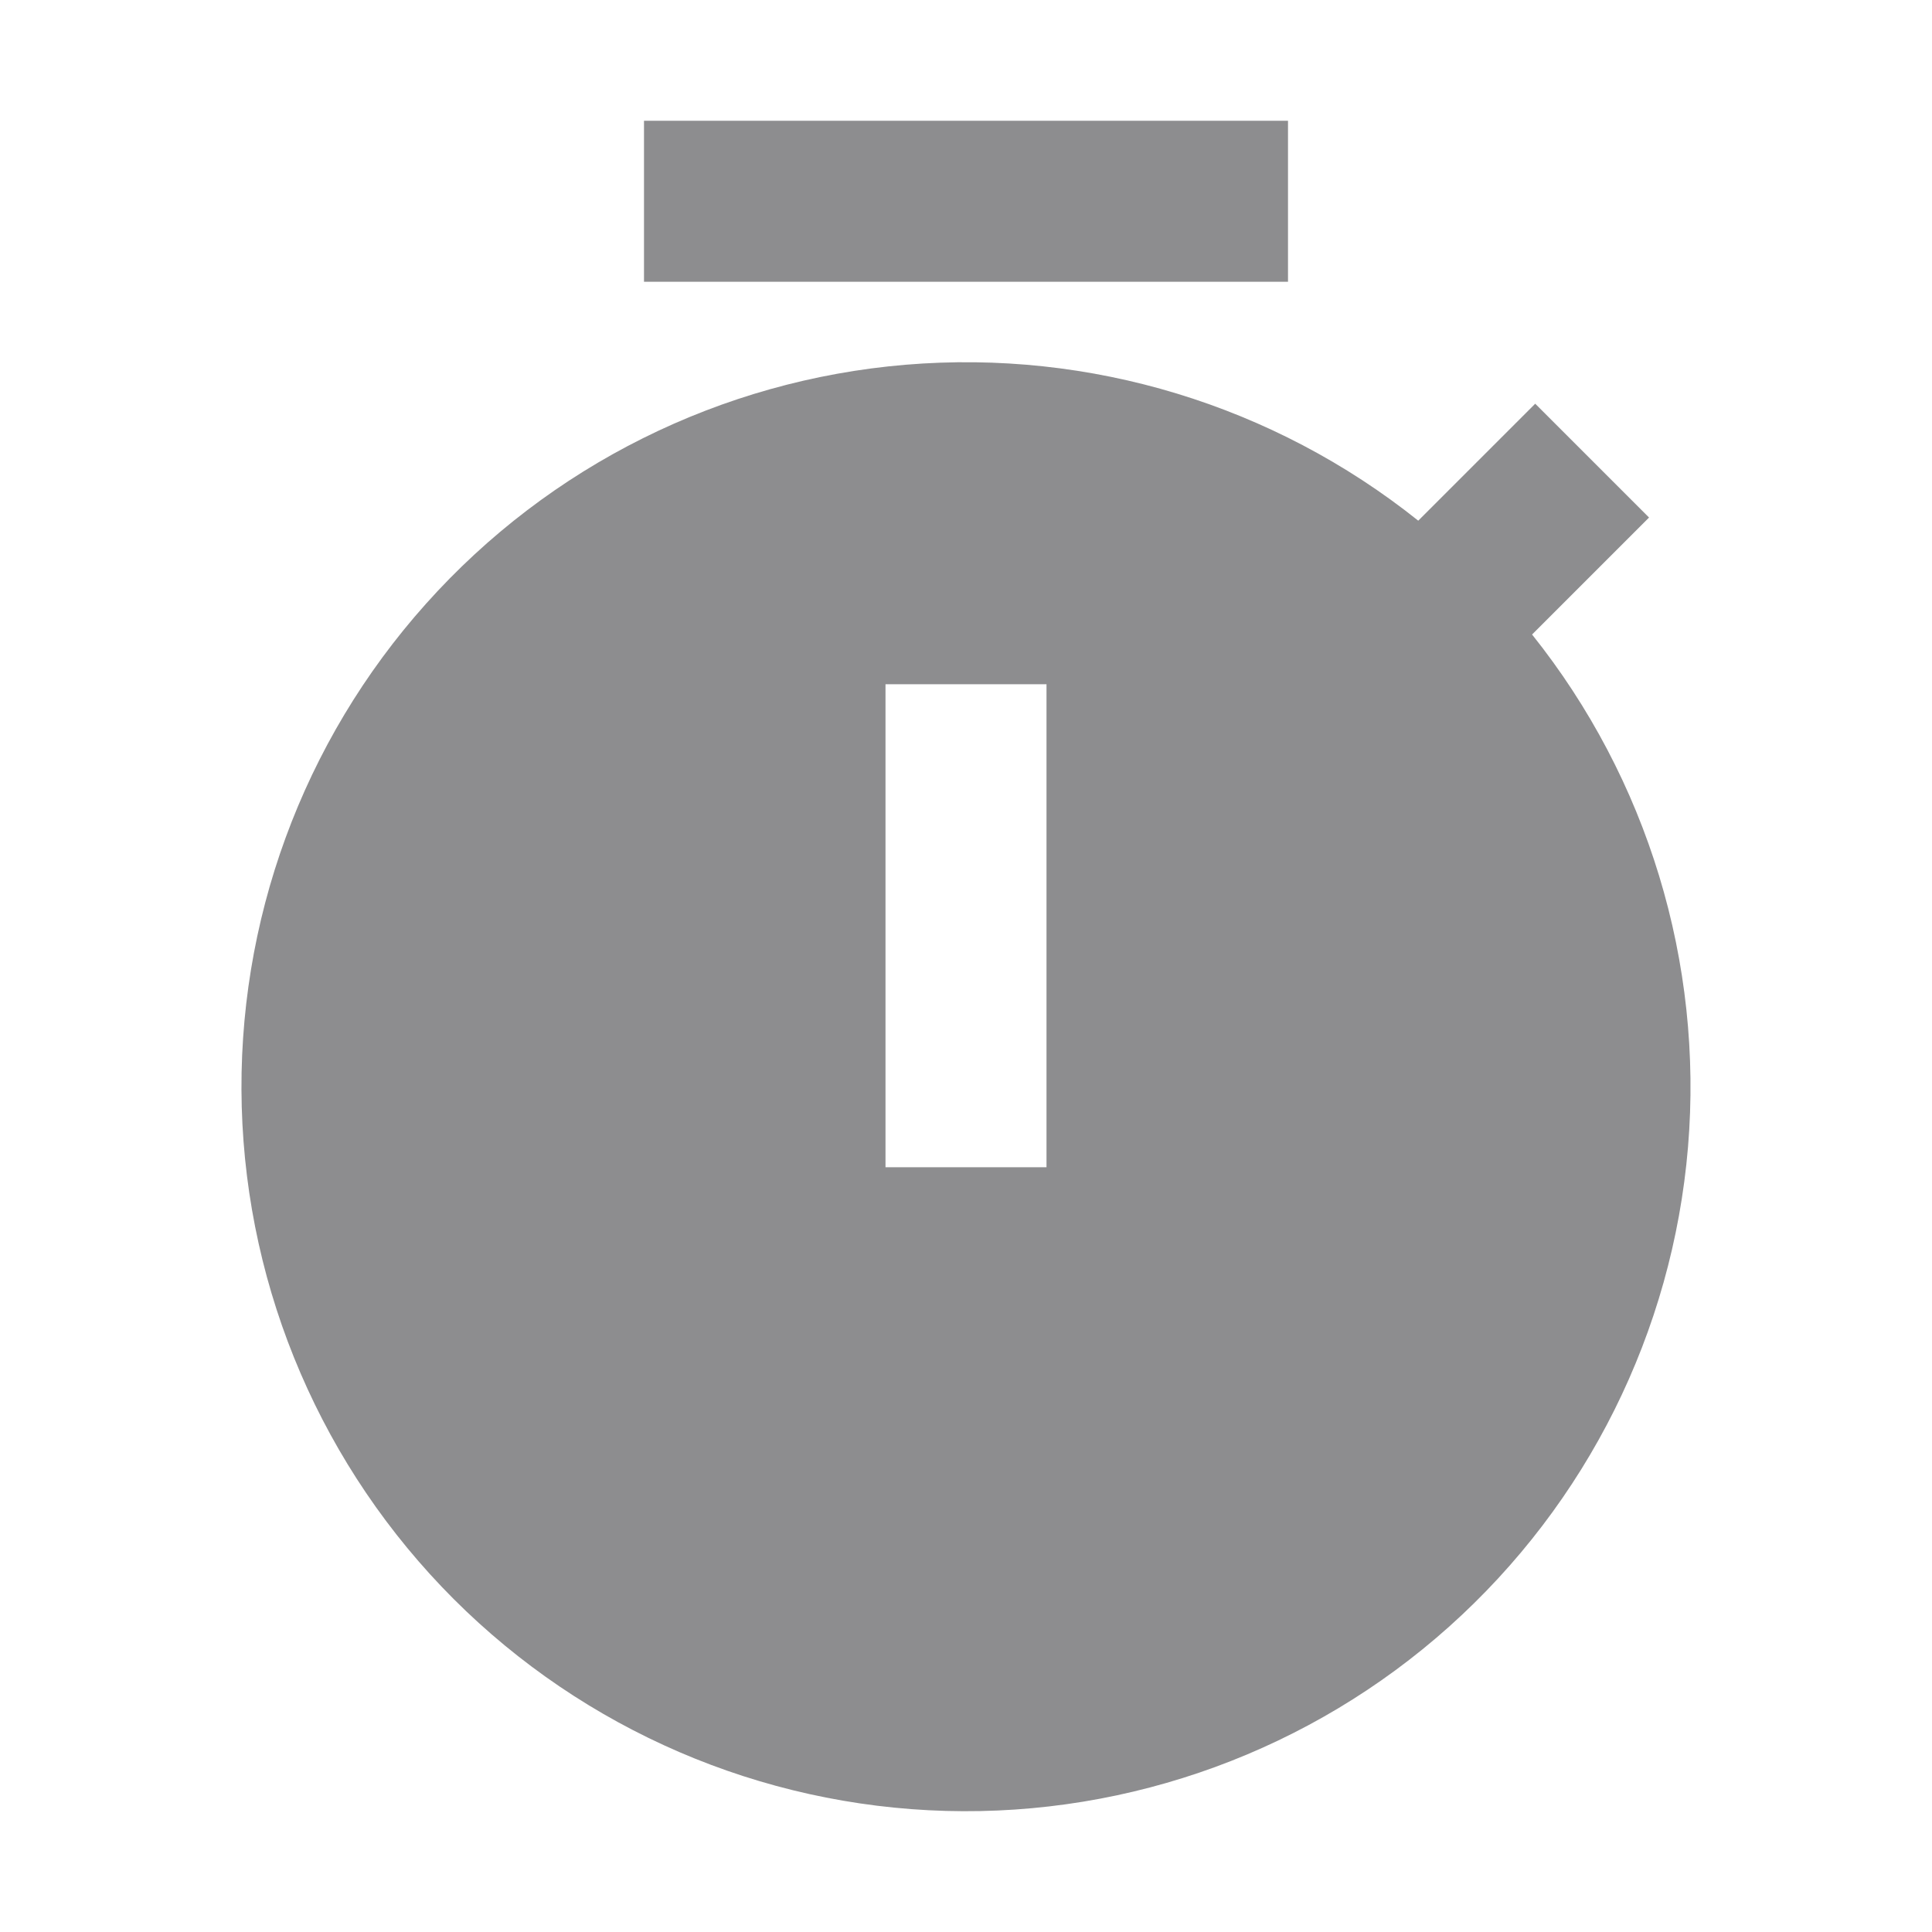 <svg width="24" height="24" viewBox="0 0 24 24" fill="none" xmlns="http://www.w3.org/2000/svg">
<g id="Timer" clip-path="url(#clip0_873_13497)">
<g id="Group">
<path id="Vector" d="M17.618 6.468L19.071 5.015L20.485 6.429L19.032 7.882C20.467 9.679 21.16 11.958 20.969 14.25C20.777 16.543 19.715 18.674 18 20.208C16.286 21.741 14.049 22.56 11.75 22.496C9.45 22.432 7.263 21.49 5.636 19.864C4.01 18.237 3.067 16.05 3.003 13.75C2.939 11.451 3.758 9.214 5.292 7.5C6.825 5.785 8.957 4.723 11.249 4.531C13.542 4.339 15.82 5.032 17.618 6.468V6.468ZM11 8.5V14.5H13V8.5H11ZM8 1.5H16V3.5H8V1.5Z" fill="#8D8D8F"/>
</g>
</g>
<defs>
<clipPath id="clip0_873_13497">
<rect width="24" height="24" fill="white"/>
</clipPath>
</defs>
</svg>
